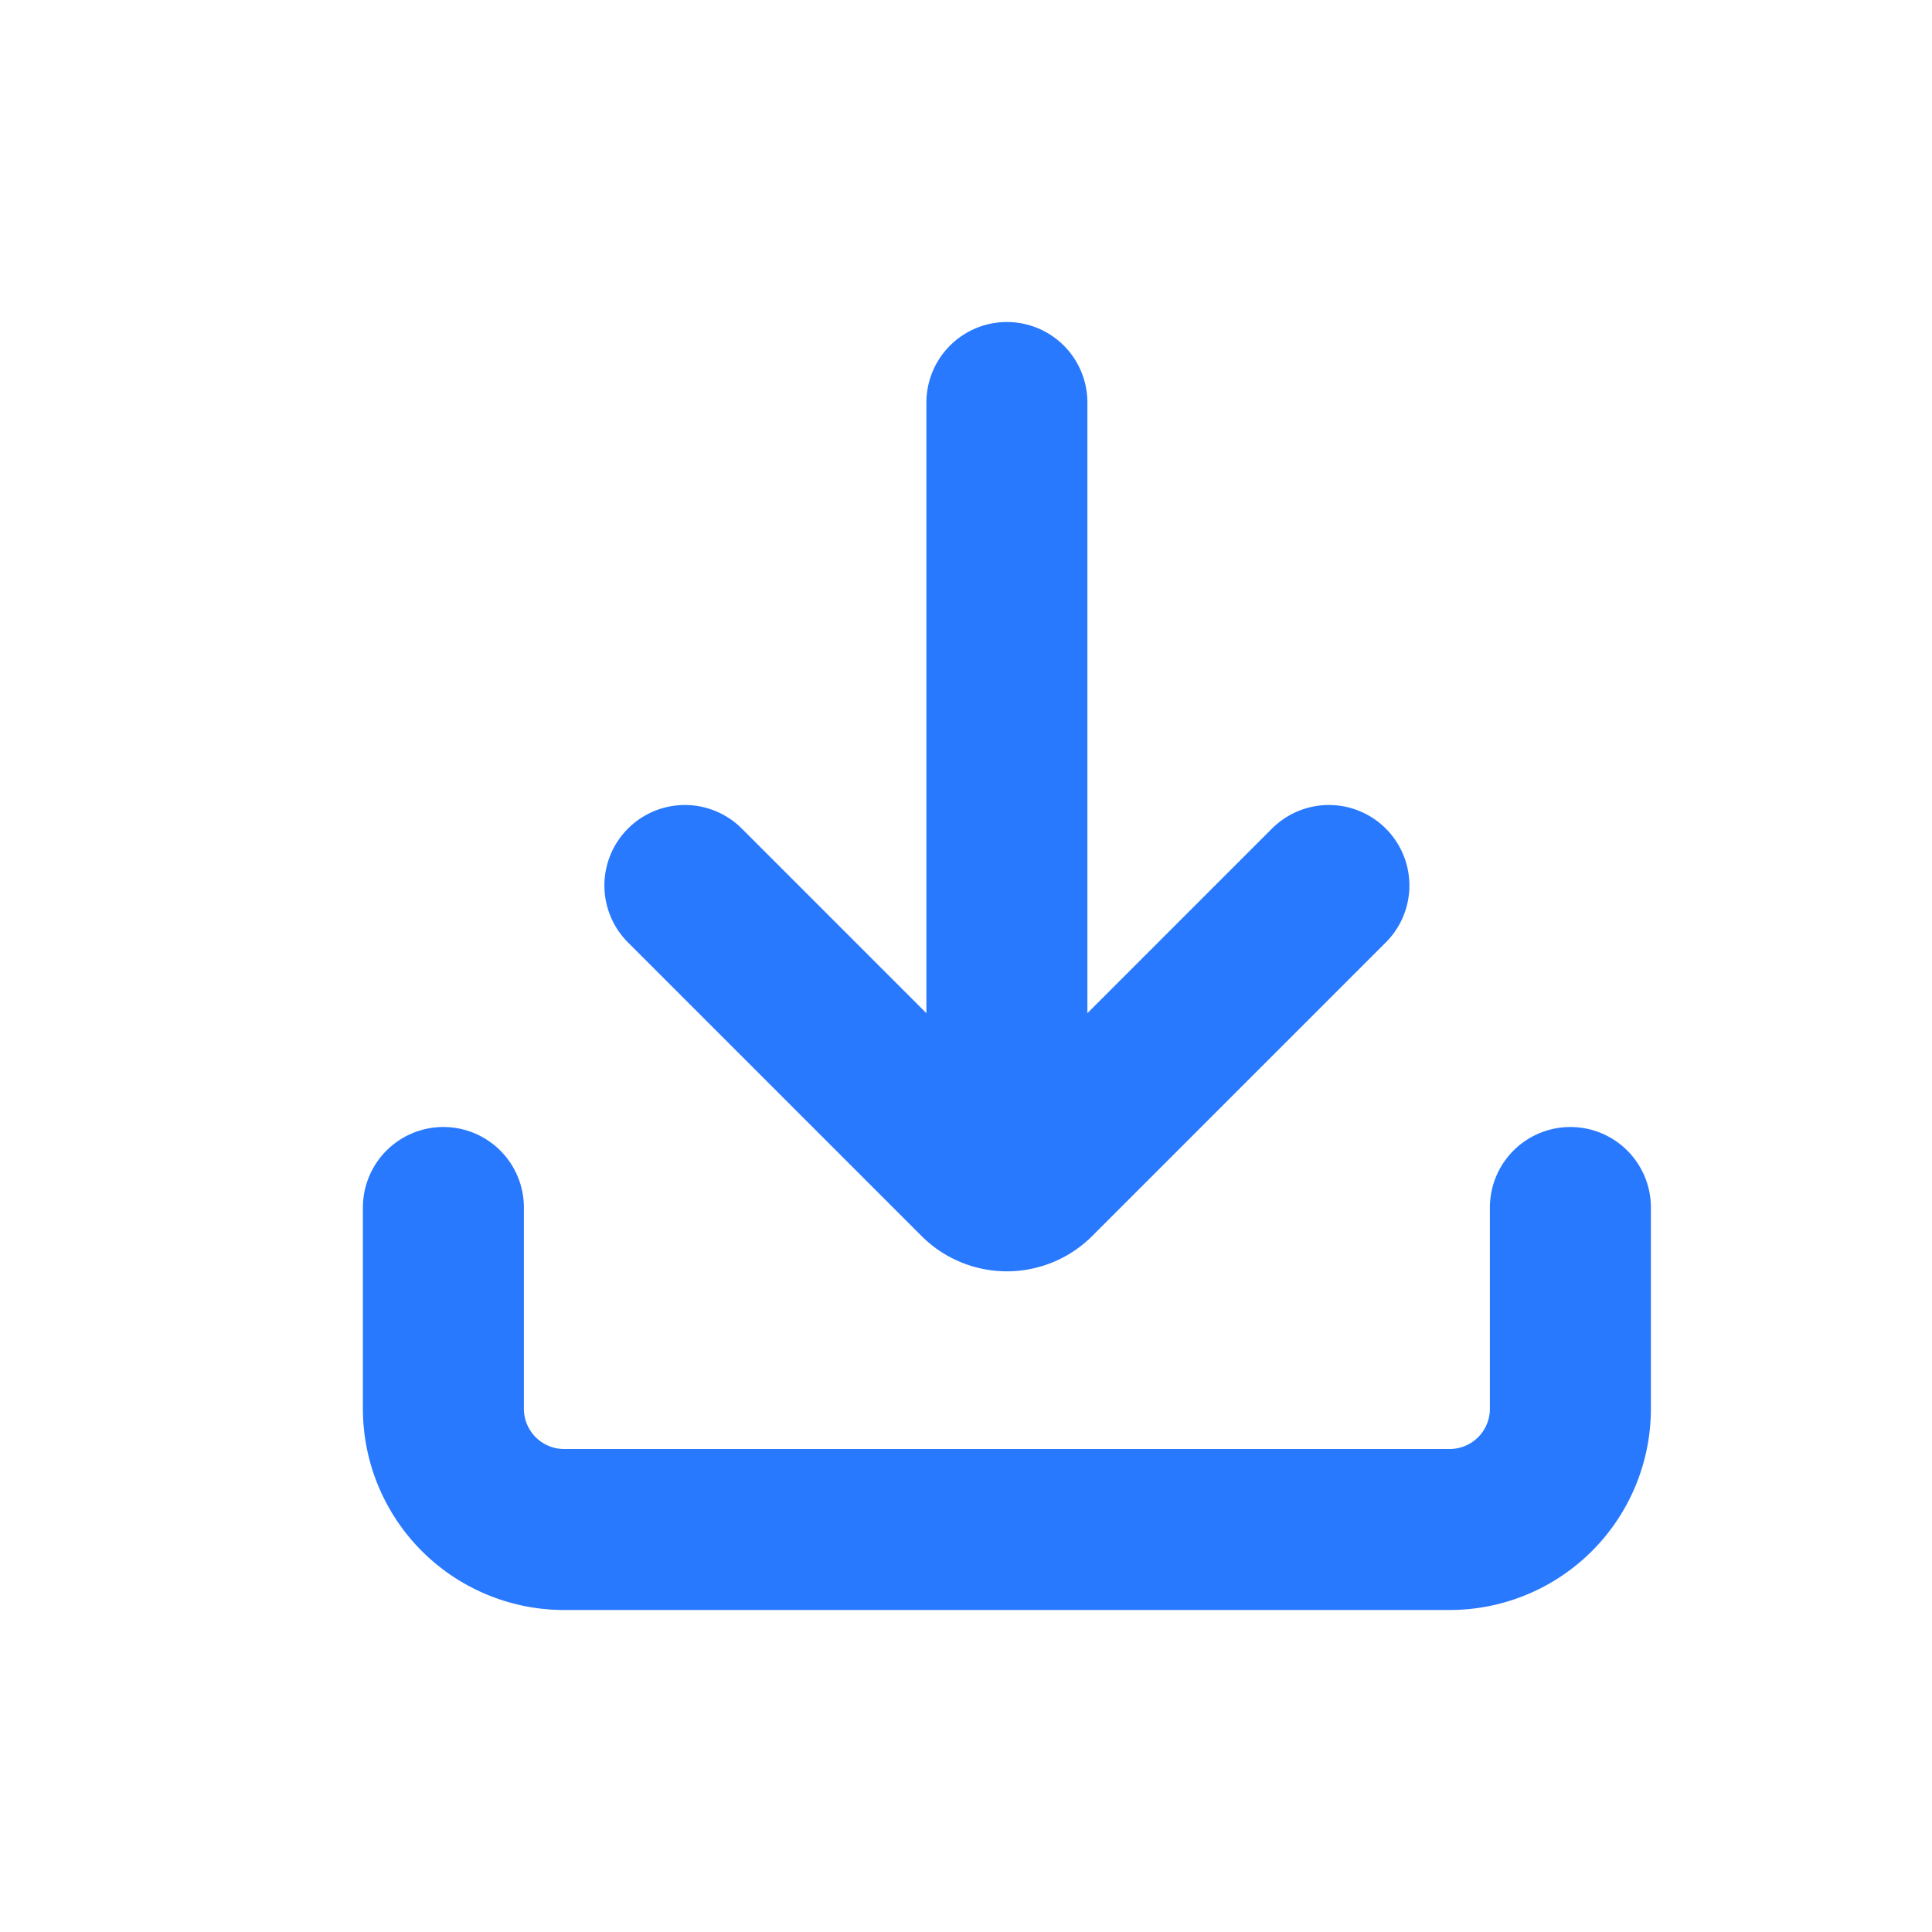 <svg xmlns="http://www.w3.org/2000/svg" width="24" height="24" viewBox="0 0 24 24">
  <g id="Group_53314" data-name="Group 53314" transform="translate(-1972 -722)">
    <rect id="Rectangle_23390" data-name="Rectangle 23390" width="24" height="24" transform="translate(1972 722)" fill="#fff" opacity="0"/>
    <g id="Group_53314-2" data-name="Group 53314" transform="translate(0 55.5)">
      <line id="Line_5790" data-name="Line 5790" y1="9" transform="translate(1984.508 671.5)" fill="none" stroke="#2979ff" stroke-linecap="round" stroke-linejoin="round" stroke-width="2"/>
      <path id="Path_77703" data-name="Path 77703" d="M260.5,151.5l3.65,3.65a.5.5,0,0,0,.7,0l3.65-3.65" transform="translate(1720.008 526)" fill="none" stroke="#2979ff" stroke-linecap="round" stroke-linejoin="round" stroke-width="2"/>
      <path id="Path_77704" data-name="Path 77704" d="M271.5,155.5V158a1.5,1.5,0,0,1-1.5,1.5H259a1.5,1.5,0,0,1-1.5-1.5v-2.5" transform="translate(1720.008 526)" fill="none" stroke="#2979ff" stroke-linecap="round" stroke-linejoin="round" stroke-width="2"/>
    </g>
  </g>
</svg>
